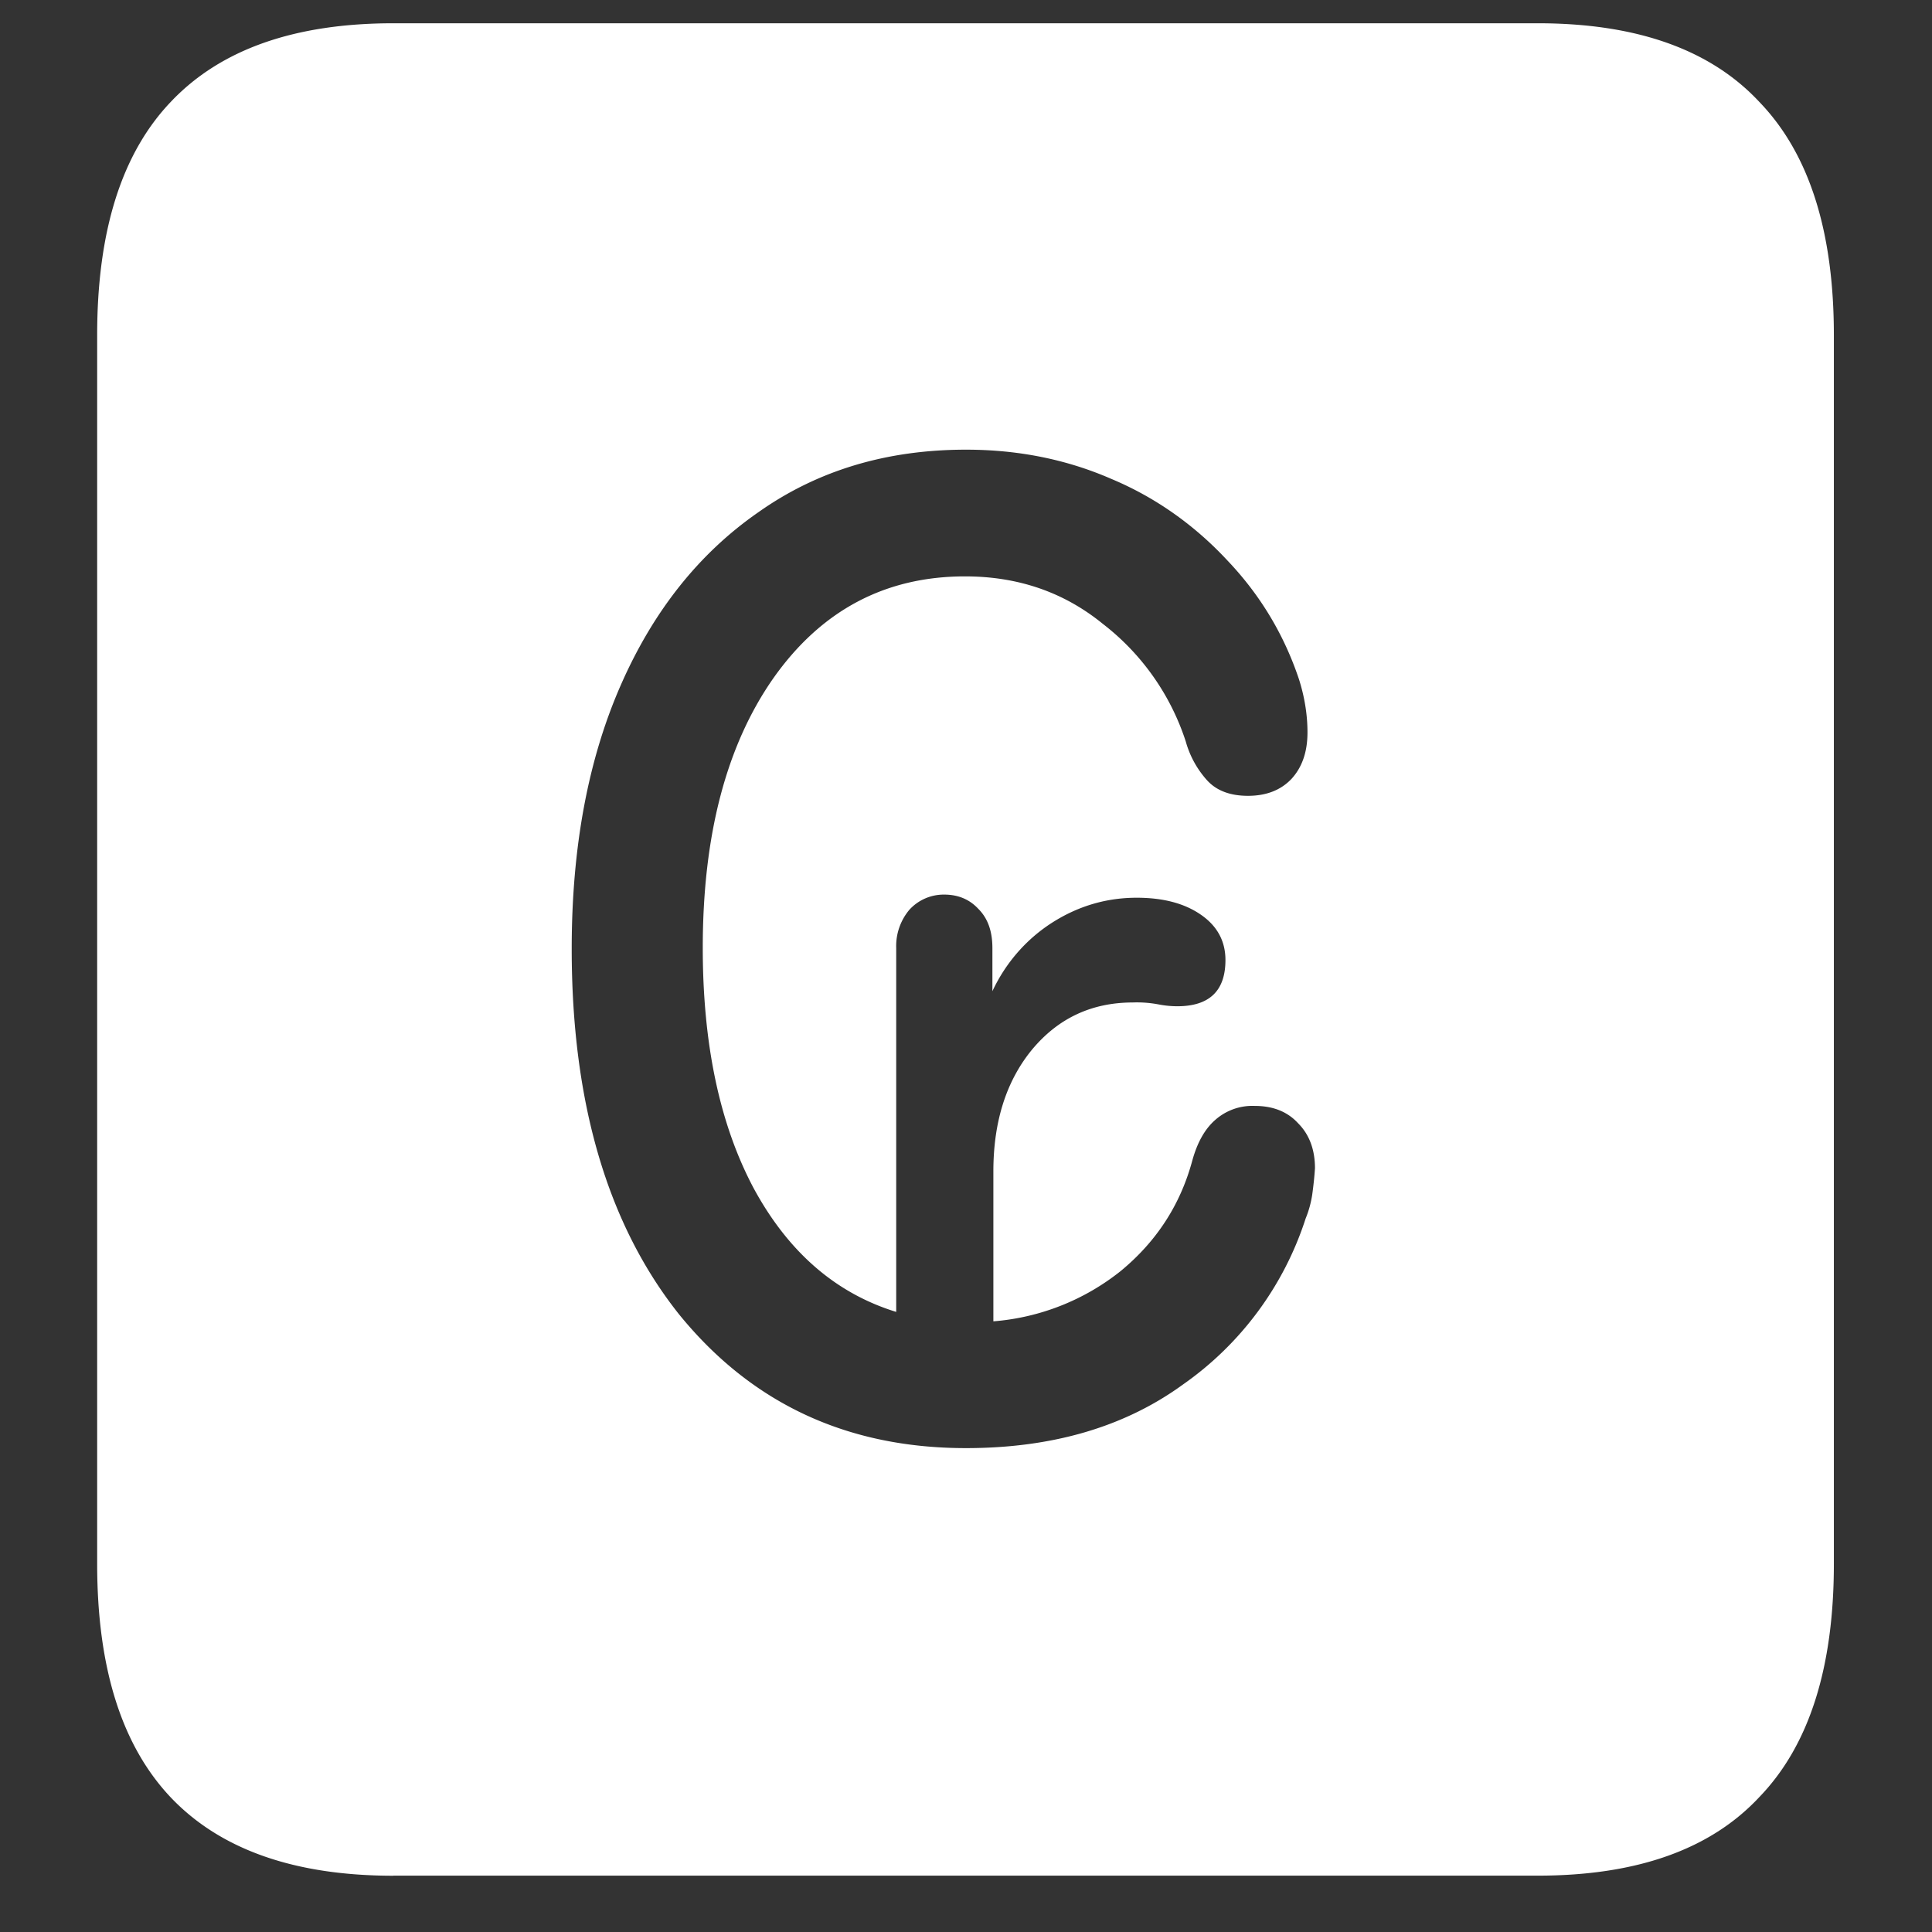 <svg xmlns="http://www.w3.org/2000/svg" width="24" height="24"><rect width="100%" height="100%" fill="#333333" stroke="none"/><path style="stroke:none;fill-rule:nonzero;fill:#fff;fill-opacity:1" d="M4.887 23.3h14.215c1.226 0 2.144-.323 2.753-.976.618-.64.926-1.605.926-2.898V4.164c0-1.293-.308-2.258-.926-2.898-.609-.653-1.527-.977-2.753-.977H4.887c-1.227 0-2.149.324-2.766.977-.61.64-.914 1.605-.914 2.898v15.262c0 1.293.305 2.258.914 2.902.617.649 1.54.973 2.766.973Zm2.215-11.515c0-1.258.203-2.348.609-3.273.406-.926.976-1.64 1.71-2.149.735-.52 1.595-.777 2.579-.777.648 0 1.25.121 1.805.363.543.227 1.03.57 1.441 1.012.406.426.703.918.89 1.476.071.223.106.446.106.66 0 .243-.066.434-.199.579-.133.14-.313.21-.54.21-.218 0-.386-.062-.503-.187a1.2 1.2 0 0 1-.27-.488A3.025 3.025 0 0 0 13.7 7.75c-.485-.395-1.055-.59-1.712-.59-.992 0-1.785.422-2.379 1.262-.586.836-.879 1.953-.879 3.351 0 1.2.211 2.196.633 2.989.43.793 1.02 1.304 1.77 1.535v-4.52a.7.7 0 0 1 .164-.476.577.577 0 0 1 .433-.188c.172 0 .313.059.422.176.118.117.176.277.176.488v.536c.168-.36.434-.66.762-.864.32-.199.664-.297 1.031-.297.328 0 .594.07.797.211.203.14.305.328.305.563 0 .383-.2.574-.598.574-.078 0-.156-.008-.234-.023a1.44 1.44 0 0 0-.317-.024c-.508 0-.926.192-1.254.586-.32.39-.48.895-.48 1.512v1.863a2.9 2.9 0 0 0 1.582-.625c.445-.367.742-.824.89-1.375.063-.226.157-.39.282-.5a.696.696 0 0 1 .492-.176c.226 0 .406.07.539.215.14.14.21.328.21.559-.007.11-.019.218-.034.328a1.286 1.286 0 0 1-.082.297 4.022 4.022 0 0 1-1.524 2.062c-.726.528-1.625.79-2.695.79-1.477 0-2.664-.555-3.563-1.66-.89-1.118-1.335-2.634-1.335-4.54Zm0 0"/></svg>